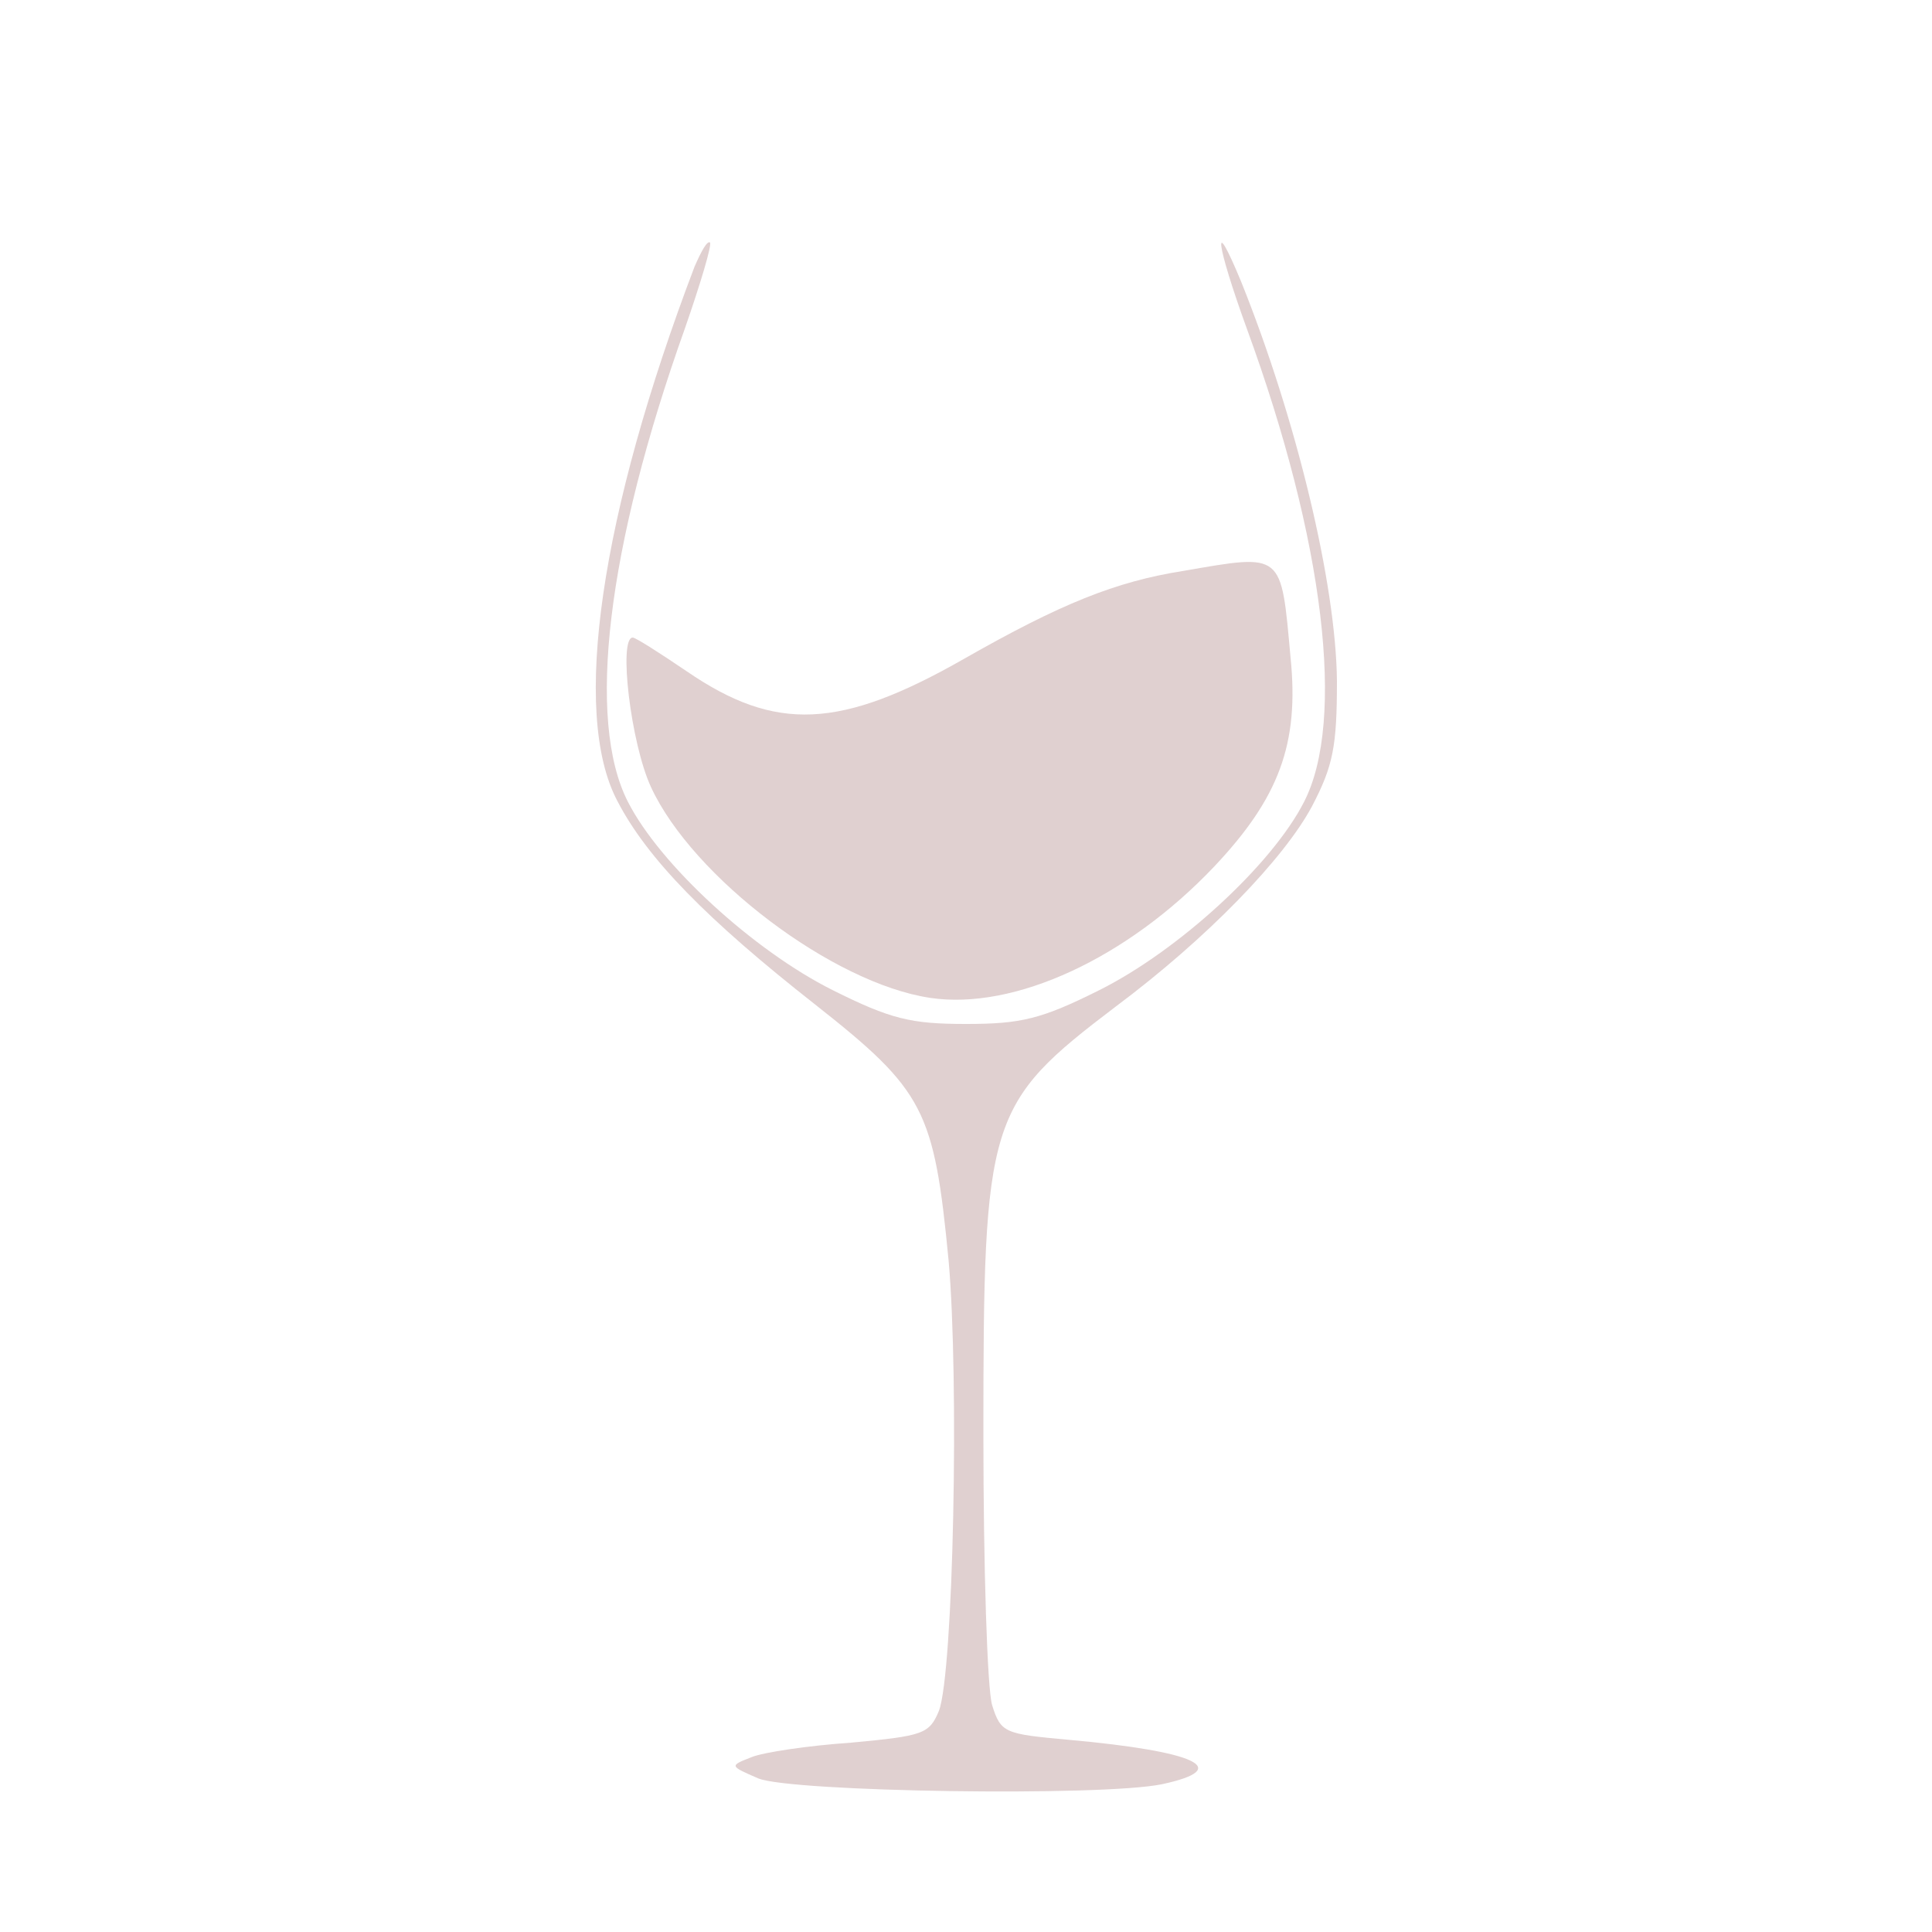 <svg xmlns="http://www.w3.org/2000/svg" version="1.0" width="200pt" height="200pt" viewBox="0 0 200 200" preserveAspectRatio="xMidYMid meet">

<g transform="translate(0,200) scale(0.1,-0.1)" fill="#e0d0d0" stroke="none">
<path d="M719 1724 c-97 -255 -128 -462 -80 -553 31 -60 93 -123 205 -211 113 -89 123 -109 138 -265 11 -124 5 -426 -10 -466 -10 -24 -16 -26 -91 -33 -44 -3 -91 -10 -103 -15 -23 -9 -23 -9 7 -22 34 -14 355 -19 418 -6 74 16 36 34 -97 46 -66 6 -70 7 -79 36 -5 17 -9 143 -9 280 0 328 4 342 137 443 95 71 174 153 203 207 22 42 26 62 26 130 -1 101 -42 271 -99 413 -31 75 -26 39 6 -49 80 -219 102 -405 59 -489 -33 -65 -130 -154 -212 -195 -60 -30 -81 -35 -138 -35 -57 0 -78 5 -138 35 -82 41 -179 130 -212 195 -43 84 -22 263 59 490 16 46 28 86 26 89 -3 2 -9 -9 -16 -25z" fill="#e0d0d0"/>
<path d="M1225 1409 c-70 -11 -127 -34 -227 -91 -128 -73 -195 -76 -287 -13 -28 19 -53 35 -56 35 -15 0 -2 -110 19 -155 43 -93 188 -203 289 -218 87 -13 204 41 294 136 67 71 88 127 79 216 -10 110 -7 108 -111 90z" fill="#e0d0d0"/>
</g>
</svg>